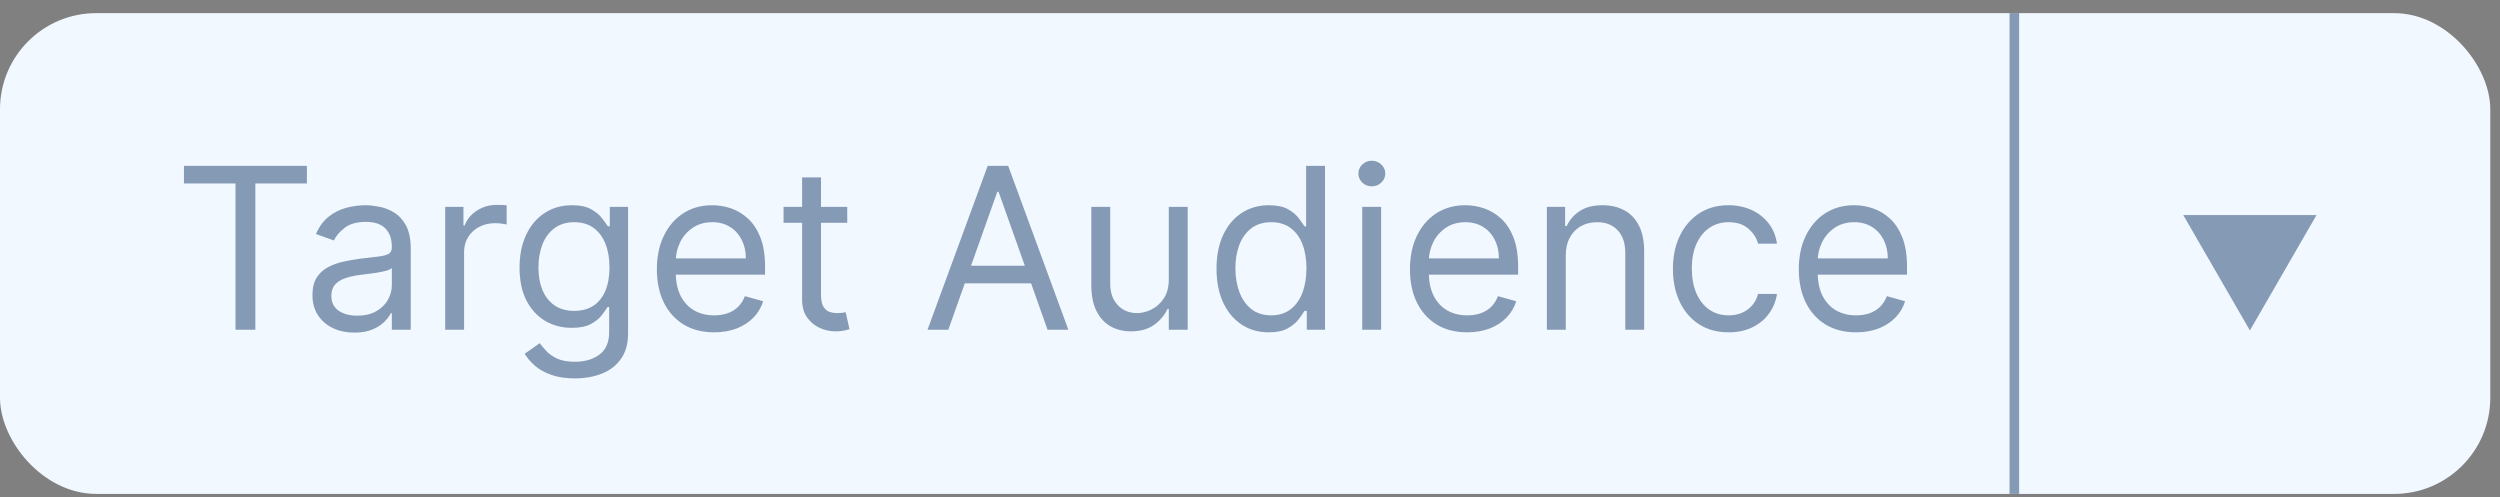 <svg width="166" height="33" viewBox="0 0 166 33" fill="none" xmlns="http://www.w3.org/2000/svg">
<rect x="0" y="0" width="166" height="33" fill="#808080" stroke="none"/>
<rect y="0.873" width="165.355" height="31.922" rx="6.384" fill="#F1F8FF"/>
<path d="M12.215 12.182V11.013H20.377V12.182H16.955V21.895H15.637V12.182H12.215ZM23.532 22.087C23.015 22.087 22.545 21.989 22.123 21.794C21.702 21.596 21.367 21.311 21.119 20.939C20.871 20.564 20.747 20.11 20.747 19.579C20.747 19.111 20.839 18.732 21.024 18.442C21.208 18.148 21.454 17.917 21.762 17.751C22.07 17.584 22.41 17.46 22.782 17.379C23.158 17.294 23.535 17.227 23.914 17.177C24.41 17.113 24.812 17.065 25.12 17.034C25.432 16.998 25.659 16.94 25.801 16.858C25.946 16.777 26.018 16.635 26.018 16.433V16.39C26.018 15.866 25.875 15.459 25.588 15.168C25.305 14.878 24.874 14.733 24.297 14.733C23.698 14.733 23.229 14.864 22.889 15.126C22.549 15.388 22.309 15.668 22.171 15.965L20.981 15.54C21.194 15.044 21.477 14.658 21.831 14.382C22.189 14.102 22.579 13.907 23 13.797C23.425 13.684 23.843 13.627 24.254 13.627C24.516 13.627 24.818 13.659 25.158 13.723C25.501 13.783 25.832 13.909 26.151 14.1C26.474 14.292 26.741 14.58 26.954 14.966C27.166 15.353 27.273 15.87 27.273 16.518V21.895H26.018V20.79H25.955C25.87 20.967 25.728 21.157 25.53 21.359C25.331 21.561 25.067 21.733 24.738 21.874C24.408 22.016 24.006 22.087 23.532 22.087ZM23.723 20.96C24.219 20.96 24.637 20.863 24.977 20.668C25.321 20.473 25.579 20.222 25.753 19.913C25.93 19.605 26.018 19.281 26.018 18.941V17.793C25.965 17.857 25.848 17.916 25.668 17.969C25.491 18.018 25.285 18.063 25.051 18.102C24.821 18.137 24.596 18.169 24.377 18.197C24.16 18.222 23.985 18.243 23.851 18.261C23.525 18.303 23.22 18.372 22.936 18.468C22.657 18.56 22.43 18.7 22.256 18.888C22.086 19.072 22.001 19.324 22.001 19.642C22.001 20.078 22.163 20.408 22.485 20.631C22.811 20.851 23.224 20.96 23.723 20.96ZM29.561 21.895V13.734H30.773V14.966H30.858C31.007 14.563 31.276 14.235 31.666 13.983C32.055 13.732 32.495 13.606 32.983 13.606C33.075 13.606 33.191 13.608 33.329 13.611C33.467 13.615 33.571 13.62 33.642 13.627V14.903C33.6 14.892 33.502 14.876 33.35 14.855C33.201 14.83 33.044 14.818 32.877 14.818C32.48 14.818 32.126 14.901 31.814 15.067C31.506 15.23 31.262 15.457 31.081 15.748C30.904 16.035 30.815 16.362 30.815 16.731V21.895H29.561ZM38.175 25.126C37.569 25.126 37.048 25.048 36.613 24.892C36.177 24.74 35.814 24.538 35.523 24.287C35.236 24.039 35.008 23.773 34.838 23.49L35.837 22.788C35.95 22.937 36.094 23.107 36.267 23.298C36.441 23.493 36.678 23.661 36.979 23.803C37.284 23.948 37.682 24.021 38.175 24.021C38.834 24.021 39.377 23.862 39.806 23.543C40.235 23.224 40.449 22.724 40.449 22.044V20.386H40.343C40.251 20.535 40.12 20.719 39.95 20.939C39.783 21.155 39.542 21.348 39.227 21.518C38.915 21.685 38.494 21.768 37.962 21.768C37.303 21.768 36.712 21.612 36.188 21.3C35.667 20.989 35.254 20.535 34.949 19.94C34.648 19.345 34.498 18.622 34.498 17.772C34.498 16.936 34.645 16.208 34.939 15.588C35.233 14.965 35.642 14.483 36.166 14.143C36.691 13.799 37.296 13.627 37.983 13.627C38.515 13.627 38.936 13.716 39.248 13.893C39.563 14.067 39.804 14.265 39.971 14.488C40.141 14.708 40.272 14.889 40.364 15.03H40.492V13.734H41.703V22.129C41.703 22.831 41.544 23.401 41.225 23.84C40.91 24.283 40.484 24.607 39.95 24.813C39.418 25.022 38.827 25.126 38.175 25.126ZM38.132 20.642C38.635 20.642 39.06 20.526 39.408 20.296C39.755 20.066 40.019 19.735 40.199 19.302C40.38 18.87 40.47 18.353 40.47 17.751C40.47 17.163 40.382 16.644 40.205 16.194C40.028 15.744 39.765 15.392 39.418 15.136C39.071 14.882 38.642 14.754 38.132 14.754C37.601 14.754 37.158 14.889 36.804 15.158C36.453 15.427 36.189 15.788 36.012 16.242C35.839 16.695 35.752 17.198 35.752 17.751C35.752 18.318 35.84 18.819 36.017 19.255C36.198 19.687 36.464 20.027 36.815 20.275C37.169 20.519 37.608 20.642 38.132 20.642ZM47.421 22.066C46.634 22.066 45.956 21.892 45.386 21.545C44.819 21.194 44.381 20.705 44.073 20.078C43.768 19.448 43.616 18.714 43.616 17.878C43.616 17.042 43.768 16.305 44.073 15.668C44.381 15.027 44.81 14.527 45.359 14.169C45.911 13.808 46.556 13.627 47.293 13.627C47.718 13.627 48.138 13.698 48.552 13.84C48.967 13.982 49.344 14.212 49.684 14.531C50.024 14.846 50.295 15.264 50.497 15.785C50.699 16.305 50.8 16.947 50.8 17.708V18.24H44.509V17.156H49.525C49.525 16.695 49.433 16.284 49.248 15.923C49.068 15.562 48.809 15.276 48.473 15.067C48.14 14.858 47.746 14.754 47.293 14.754C46.794 14.754 46.361 14.878 45.996 15.126C45.635 15.37 45.357 15.689 45.162 16.082C44.968 16.476 44.87 16.897 44.87 17.347V18.07C44.87 18.686 44.976 19.209 45.189 19.637C45.405 20.062 45.704 20.386 46.087 20.61C46.469 20.829 46.914 20.939 47.421 20.939C47.75 20.939 48.048 20.893 48.313 20.801C48.583 20.705 48.815 20.564 49.009 20.376C49.204 20.184 49.355 19.947 49.461 19.664L50.673 20.004C50.545 20.415 50.331 20.776 50.03 21.088C49.728 21.396 49.357 21.637 48.914 21.811C48.471 21.98 47.973 22.066 47.421 22.066ZM56.257 13.734V14.796H52.028V13.734H56.257ZM53.26 11.778H54.514V19.558C54.514 19.912 54.566 20.177 54.669 20.355C54.775 20.528 54.909 20.645 55.072 20.705C55.239 20.762 55.414 20.79 55.598 20.79C55.736 20.79 55.85 20.783 55.938 20.769C56.027 20.751 56.098 20.737 56.151 20.727L56.406 21.853C56.321 21.885 56.202 21.917 56.05 21.949C55.898 21.984 55.705 22.002 55.471 22.002C55.117 22.002 54.769 21.926 54.429 21.773C54.093 21.621 53.813 21.389 53.59 21.077C53.37 20.765 53.26 20.372 53.26 19.898V11.778ZM62.968 21.895H61.587L65.583 11.013H66.943L70.939 21.895H69.557L66.305 12.735H66.22L62.968 21.895ZM63.478 17.645H69.047V18.814H63.478V17.645ZM77.608 18.558V13.734H78.862V21.895H77.608V20.514H77.523C77.331 20.928 77.034 21.281 76.63 21.571C76.226 21.858 75.716 22.002 75.1 22.002C74.589 22.002 74.136 21.89 73.739 21.667C73.343 21.44 73.031 21.1 72.804 20.647C72.577 20.19 72.464 19.614 72.464 18.92V13.734H73.718V18.835C73.718 19.43 73.885 19.905 74.218 20.259C74.554 20.613 74.983 20.79 75.503 20.79C75.815 20.79 76.132 20.711 76.454 20.551C76.78 20.392 77.053 20.147 77.273 19.818C77.496 19.488 77.608 19.069 77.608 18.558ZM84.24 22.066C83.56 22.066 82.96 21.894 82.439 21.55C81.918 21.203 81.511 20.714 81.217 20.084C80.923 19.449 80.776 18.7 80.776 17.836C80.776 16.979 80.923 16.235 81.217 15.604C81.511 14.974 81.92 14.486 82.444 14.143C82.969 13.799 83.574 13.627 84.262 13.627C84.793 13.627 85.213 13.716 85.521 13.893C85.833 14.067 86.07 14.265 86.233 14.488C86.4 14.708 86.529 14.889 86.621 15.03H86.727V11.013H87.981V21.895H86.77V20.642H86.621C86.529 20.79 86.398 20.978 86.228 21.205C86.058 21.428 85.815 21.628 85.5 21.805C85.184 21.979 84.765 22.066 84.24 22.066ZM84.41 20.939C84.913 20.939 85.338 20.808 85.686 20.546C86.033 20.28 86.297 19.913 86.477 19.446C86.658 18.975 86.748 18.431 86.748 17.815C86.748 17.205 86.66 16.672 86.483 16.215C86.306 15.755 86.043 15.397 85.696 15.142C85.349 14.883 84.921 14.754 84.41 14.754C83.879 14.754 83.436 14.89 83.082 15.163C82.731 15.432 82.467 15.799 82.29 16.263C82.117 16.724 82.03 17.241 82.03 17.815C82.03 18.396 82.118 18.923 82.296 19.398C82.476 19.869 82.742 20.245 83.093 20.525C83.447 20.801 83.886 20.939 84.41 20.939ZM90.452 21.895V13.734H91.706V21.895H90.452ZM91.09 12.373C90.845 12.373 90.635 12.29 90.457 12.124C90.284 11.957 90.197 11.757 90.197 11.523C90.197 11.289 90.284 11.089 90.457 10.923C90.635 10.756 90.845 10.673 91.09 10.673C91.334 10.673 91.543 10.756 91.717 10.923C91.894 11.089 91.982 11.289 91.982 11.523C91.982 11.757 91.894 11.957 91.717 12.124C91.543 12.29 91.334 12.373 91.09 12.373ZM97.425 22.066C96.638 22.066 95.96 21.892 95.39 21.545C94.823 21.194 94.385 20.705 94.077 20.078C93.773 19.448 93.62 18.714 93.62 17.878C93.62 17.042 93.773 16.305 94.077 15.668C94.385 15.027 94.814 14.527 95.363 14.169C95.916 13.808 96.561 13.627 97.297 13.627C97.722 13.627 98.142 13.698 98.557 13.84C98.971 13.982 99.349 14.212 99.689 14.531C100.029 14.846 100.3 15.264 100.502 15.785C100.703 16.305 100.804 16.947 100.804 17.708V18.24H94.513V17.156H99.529C99.529 16.695 99.437 16.284 99.253 15.923C99.072 15.562 98.814 15.276 98.477 15.067C98.144 14.858 97.751 14.754 97.297 14.754C96.798 14.754 96.366 14.878 96.001 15.126C95.64 15.37 95.362 15.689 95.167 16.082C94.972 16.476 94.874 16.897 94.874 17.347V18.07C94.874 18.686 94.981 19.209 95.193 19.637C95.409 20.062 95.709 20.386 96.091 20.61C96.474 20.829 96.918 20.939 97.425 20.939C97.754 20.939 98.052 20.893 98.318 20.801C98.587 20.705 98.819 20.564 99.014 20.376C99.209 20.184 99.359 19.947 99.465 19.664L100.677 20.004C100.549 20.415 100.335 20.776 100.034 21.088C99.733 21.396 99.361 21.637 98.918 21.811C98.475 21.98 97.978 22.066 97.425 22.066ZM103.966 16.986V21.895H102.712V13.734H103.924V15.009H104.03C104.221 14.595 104.512 14.261 104.901 14.01C105.291 13.755 105.794 13.627 106.41 13.627C106.963 13.627 107.447 13.741 107.861 13.967C108.275 14.191 108.598 14.531 108.828 14.988C109.058 15.441 109.173 16.015 109.173 16.709V21.895H107.919V16.794C107.919 16.153 107.753 15.654 107.42 15.296C107.087 14.935 106.63 14.754 106.049 14.754C105.649 14.754 105.291 14.841 104.976 15.014C104.664 15.188 104.418 15.441 104.237 15.774C104.056 16.107 103.966 16.511 103.966 16.986ZM114.781 22.066C114.016 22.066 113.357 21.885 112.804 21.524C112.251 21.162 111.826 20.665 111.529 20.03C111.231 19.396 111.082 18.672 111.082 17.857C111.082 17.028 111.235 16.297 111.539 15.663C111.848 15.025 112.276 14.527 112.825 14.169C113.378 13.808 114.023 13.627 114.759 13.627C115.333 13.627 115.851 13.734 116.311 13.946C116.772 14.159 117.149 14.456 117.443 14.839C117.737 15.222 117.919 15.668 117.99 16.178H116.736C116.641 15.806 116.428 15.477 116.099 15.19C115.773 14.899 115.333 14.754 114.781 14.754C114.292 14.754 113.863 14.882 113.495 15.136C113.13 15.388 112.845 15.744 112.639 16.205C112.437 16.662 112.336 17.198 112.336 17.815C112.336 18.445 112.436 18.994 112.634 19.462C112.836 19.929 113.119 20.293 113.484 20.551C113.853 20.81 114.285 20.939 114.781 20.939C115.107 20.939 115.402 20.882 115.668 20.769C115.934 20.656 116.159 20.493 116.343 20.28C116.527 20.068 116.658 19.812 116.736 19.515H117.99C117.919 19.997 117.744 20.431 117.464 20.817C117.188 21.199 116.821 21.504 116.364 21.731C115.911 21.954 115.383 22.066 114.781 22.066ZM123.245 22.066C122.459 22.066 121.781 21.892 121.21 21.545C120.643 21.194 120.206 20.705 119.898 20.078C119.593 19.448 119.441 18.714 119.441 17.878C119.441 17.042 119.593 16.305 119.898 15.668C120.206 15.027 120.635 14.527 121.184 14.169C121.736 13.808 122.381 13.627 123.118 13.627C123.543 13.627 123.963 13.698 124.377 13.84C124.792 13.982 125.169 14.212 125.509 14.531C125.849 14.846 126.12 15.264 126.322 15.785C126.524 16.305 126.625 16.947 126.625 17.708V18.24H120.334V17.156H125.35C125.35 16.695 125.258 16.284 125.073 15.923C124.893 15.562 124.634 15.276 124.298 15.067C123.965 14.858 123.571 14.754 123.118 14.754C122.618 14.754 122.186 14.878 121.821 15.126C121.46 15.37 121.182 15.689 120.987 16.082C120.792 16.476 120.695 16.897 120.695 17.347V18.07C120.695 18.686 120.801 19.209 121.014 19.637C121.23 20.062 121.529 20.386 121.912 20.61C122.294 20.829 122.739 20.939 123.245 20.939C123.575 20.939 123.872 20.893 124.138 20.801C124.407 20.705 124.639 20.564 124.834 20.376C125.029 20.184 125.18 19.947 125.286 19.664L126.497 20.004C126.37 20.415 126.156 20.776 125.854 21.088C125.553 21.396 125.181 21.637 124.739 21.811C124.296 21.98 123.798 22.066 123.245 22.066Z" fill="#1A3C6C" fill-opacity="0.5"/>
<line x1="133.752" y1="0.873" x2="133.752" y2="32.795" stroke="#1A3C6C" stroke-opacity="0.5" stroke-width="0.638"/>
<path d="M149.393 21.941L144.97 14.28H153.817L149.393 21.941Z" fill="#1A3C6C" fill-opacity="0.5"/>
</svg>
